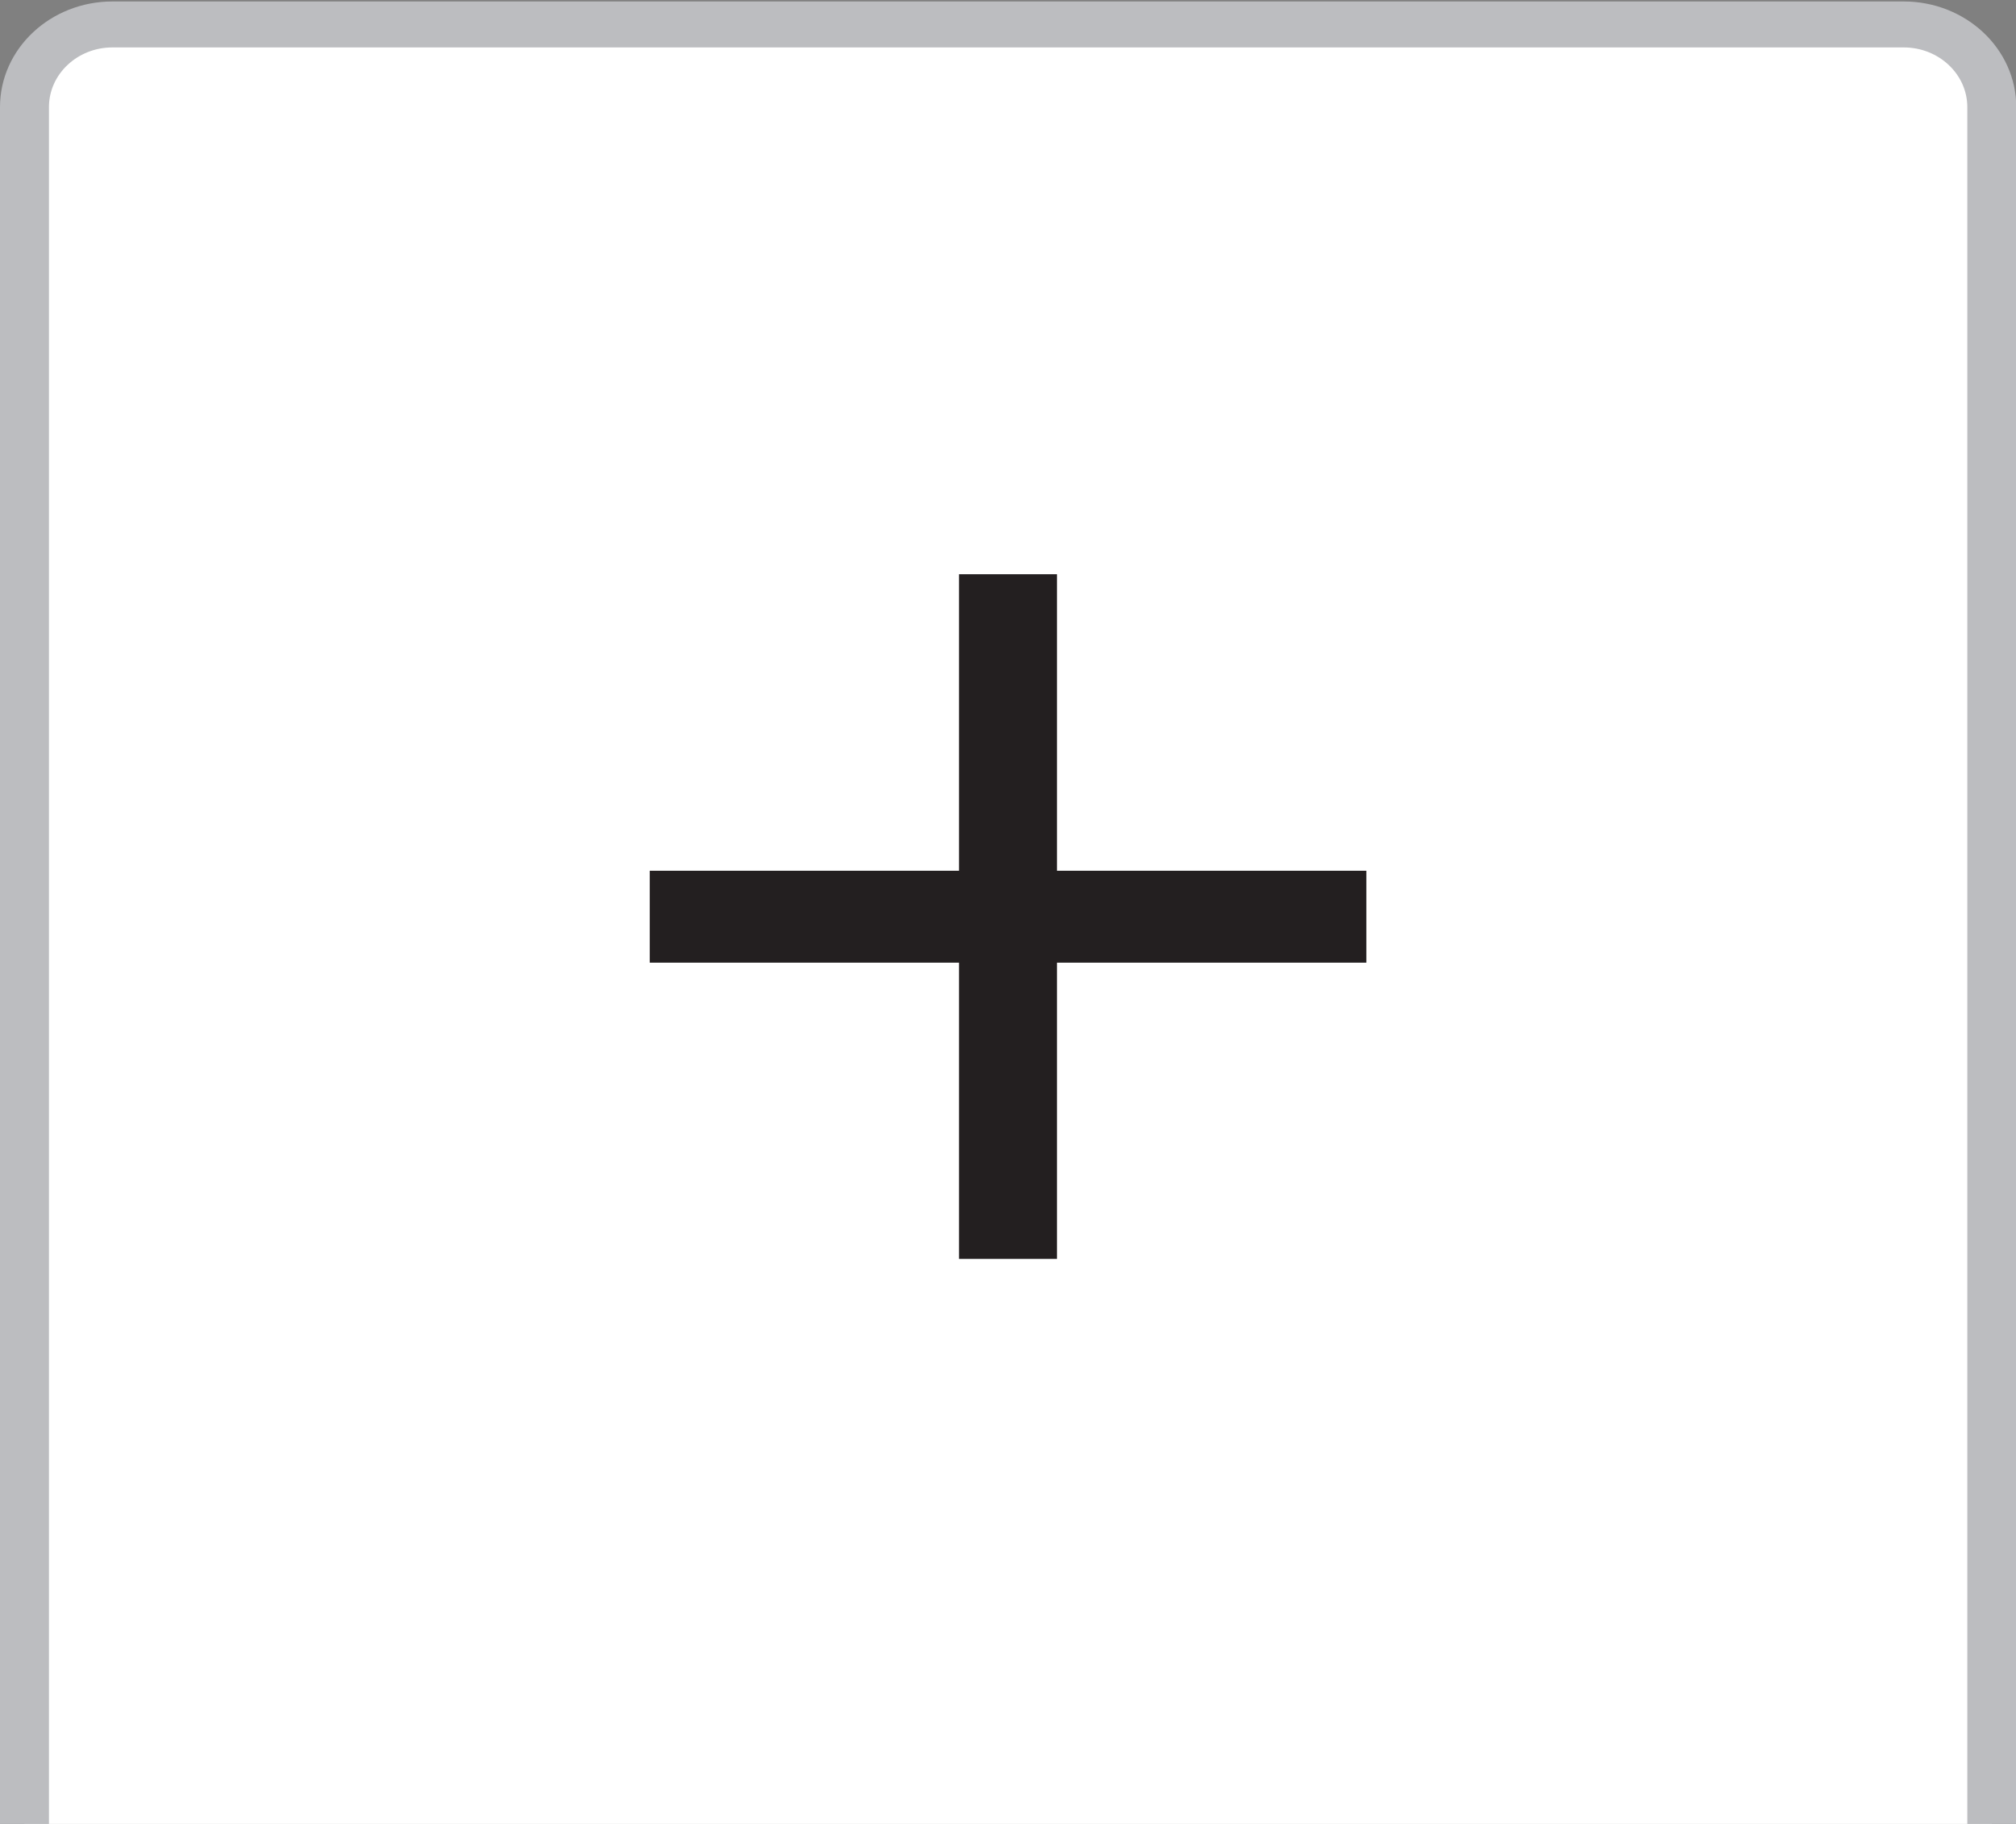 <?xml version="1.0" encoding="UTF-8" standalone="no"?>
<svg
   xmlns:dc="http://purl.org/dc/elements/1.1/"
   xmlns:cc="http://creativecommons.org/ns#"
   xmlns:rdf="http://www.w3.org/1999/02/22-rdf-syntax-ns#"
   xmlns:svg="http://www.w3.org/2000/svg"
   xmlns="http://www.w3.org/2000/svg"
   viewBox="0 0 42 38"
   height="38"
   width="42"
   xml:space="preserve"
   version="1.1"
   id="svg2"><rect x="0" y="0" width="42" height="38" fill="#808080" stroke="none"/><defs
     id="defs6"><clipPath
       id="clipPath16"
       clipPathUnits="userSpaceOnUse"><path
         id="path18"
         d="M 0,125 64,125 64,0 0,0 0,125 Z" /></clipPath></defs><g
     transform="matrix(1.25,0,0,-1.25,0,38)"
     id="g10"><g
       style="fill:#ffffff;fill-opacity:1;stroke:#bcbdc0;stroke-opacity:1"
       transform="matrix(0.816,0,0,0.766,0.408,-28.637)"
       id="g24"><path
         id="path26"
         style="fill:#ffffff;stroke:#bcbdc0;stroke-width:1;stroke-linecap:butt;stroke-linejoin:miter;stroke-miterlimit:10;stroke-dasharray:none;stroke-opacity:1;fill-opacity:1"
         d="m 40.182,37.37 0,37.37 c 0,0.994 -0.806,1.8 -1.8,1.8 l -36.582,0 C 0.806,76.541 0,75.735 0,74.741 L 0,37.37" /></g><g
       transform="matrix(0.816,0,0,0.766,16.8,20.829)"
       id="g28"><path
         id="path30"
         style="fill:#ffffff;fill-opacity:1;fill-rule:nonzero;stroke:#231f20;stroke-width:2;stroke-linecap:butt;stroke-linejoin:miter;stroke-miterlimit:10;stroke-dasharray:none;stroke-opacity:1"
         d="M 0,0 0,-14.898" /></g><g
       transform="matrix(0.816,0,0,0.766,10.829,15.121)"
       id="g32"><path
         id="path34"
         style="fill:#ffffff;fill-opacity:1;fill-rule:nonzero;stroke:#231f20;stroke-width:2;stroke-linecap:butt;stroke-linejoin:miter;stroke-miterlimit:10;stroke-dasharray:none;stroke-opacity:1"
         d="M 0,0 14.637,0" /></g></g></svg>
